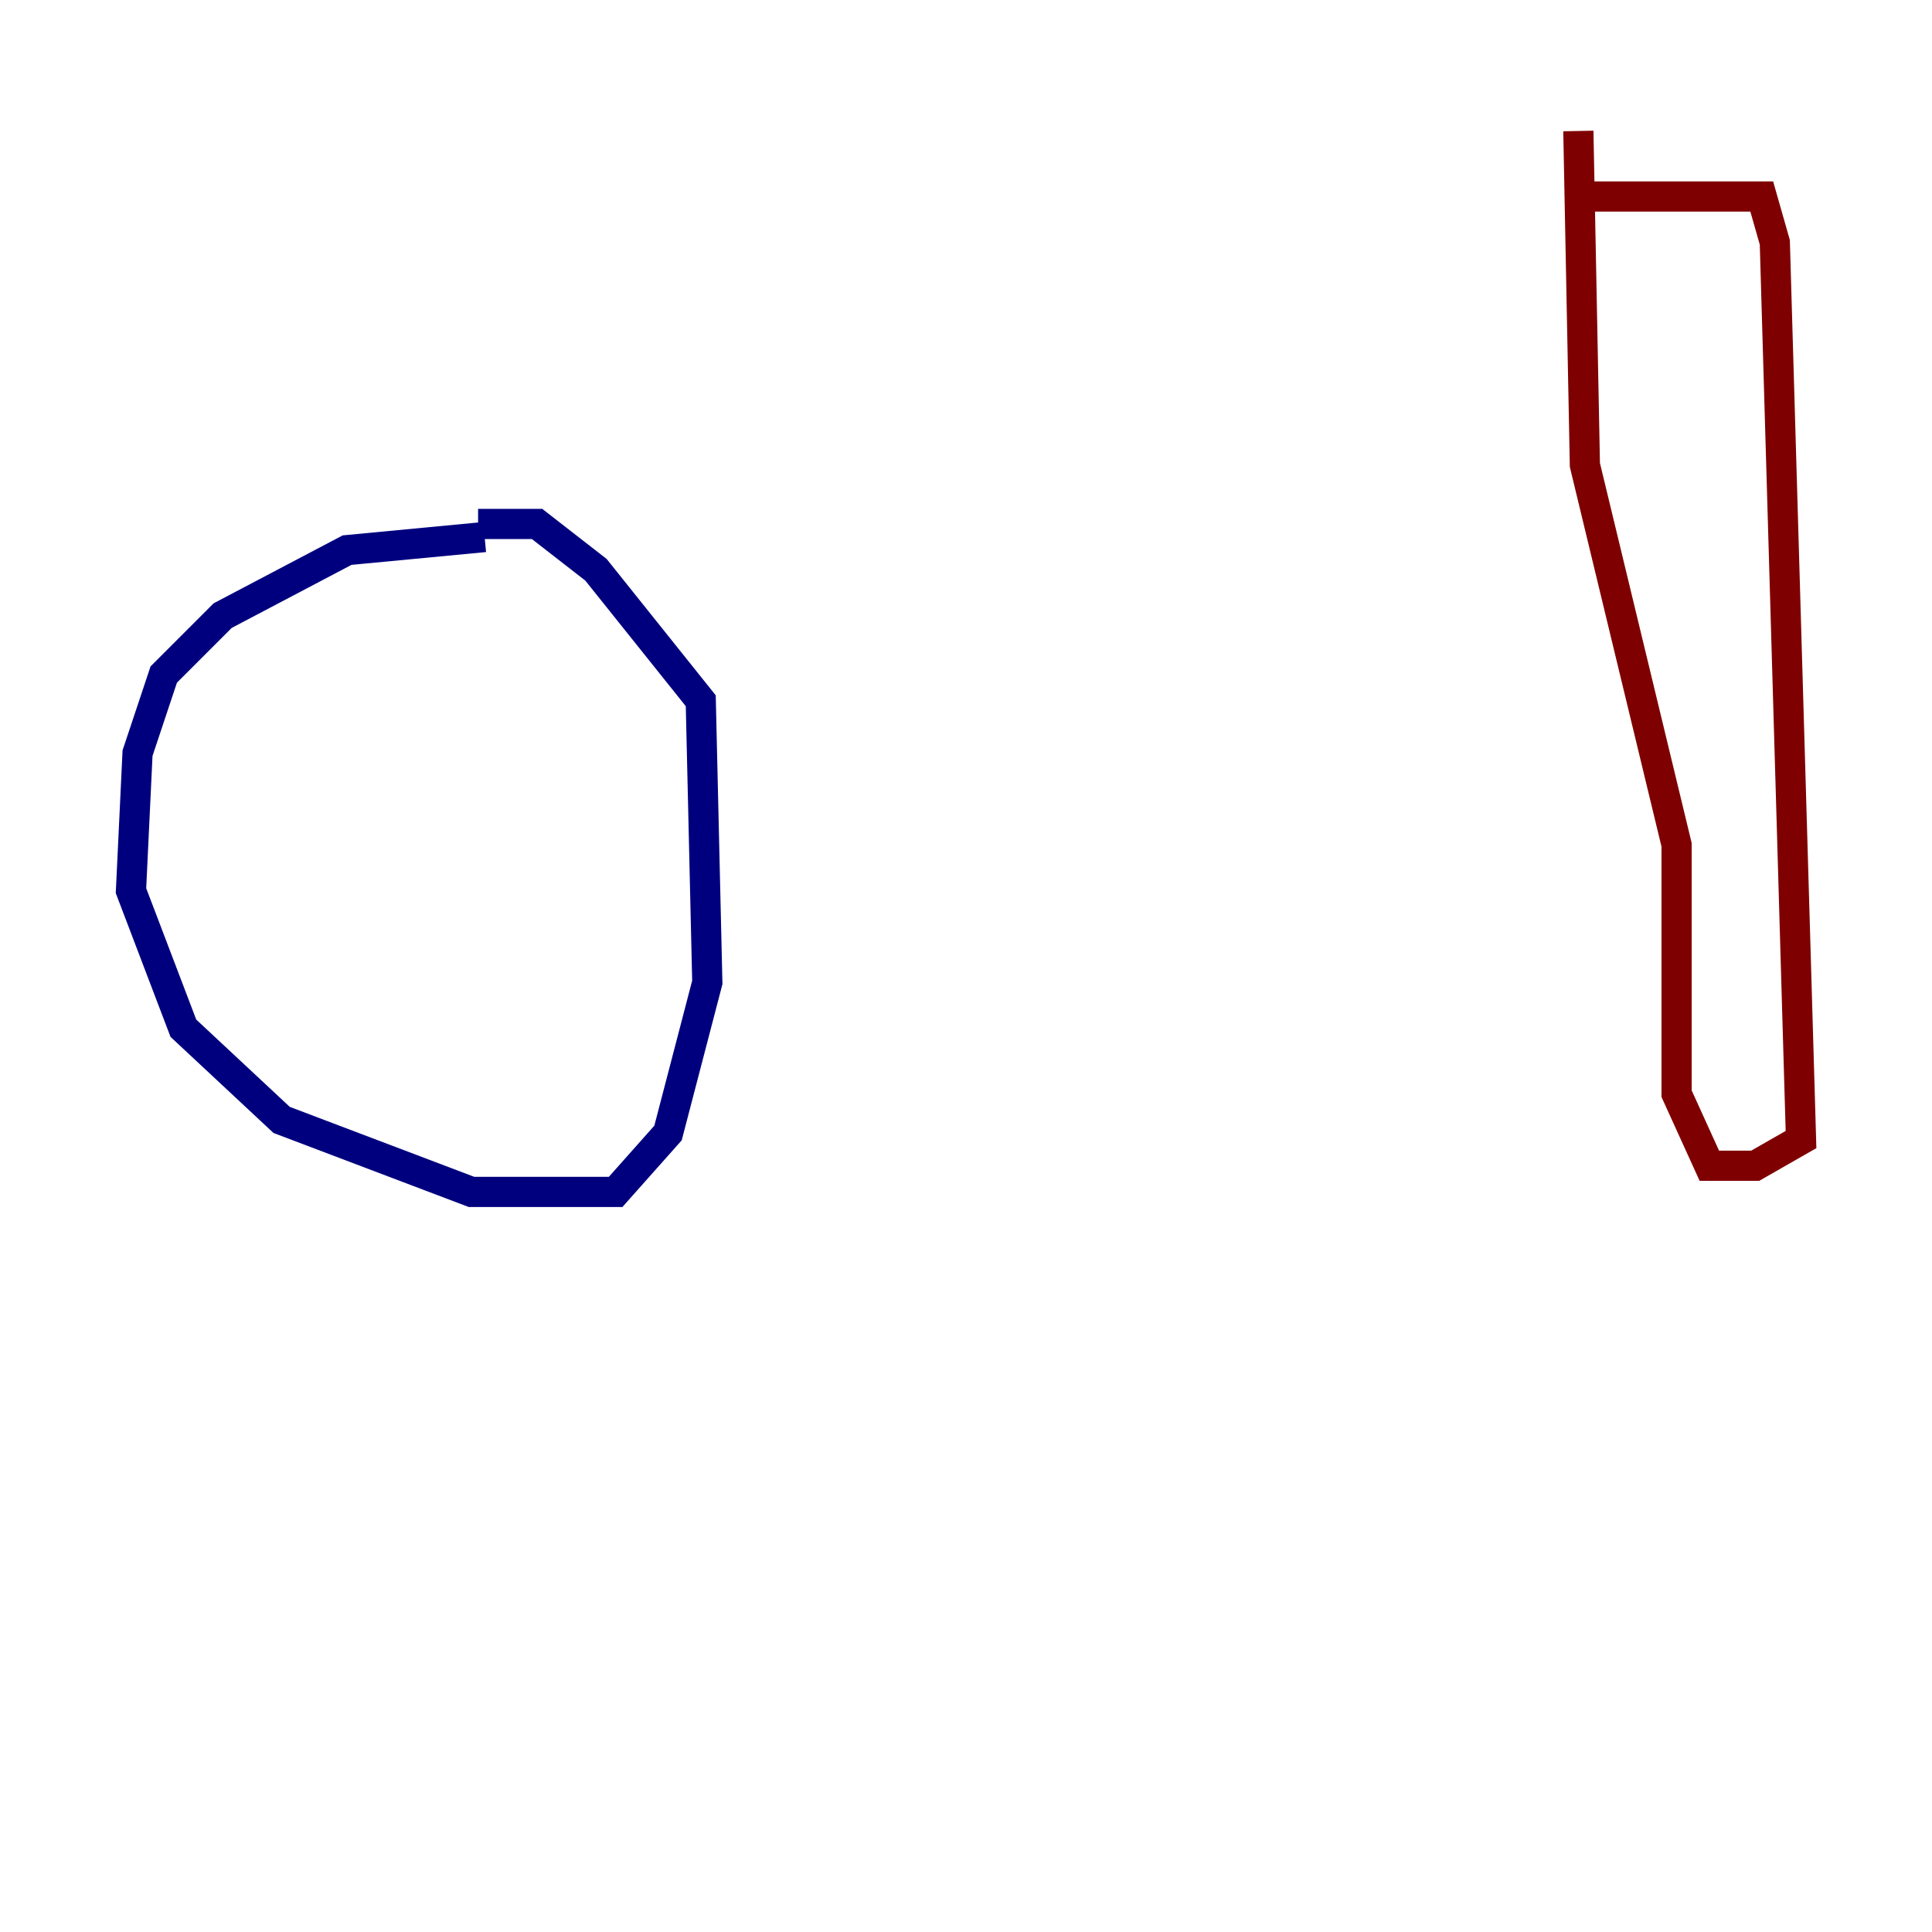 <?xml version="1.0" encoding="utf-8" ?>
<svg baseProfile="tiny" height="128" version="1.2" viewBox="0,0,128,128" width="128" xmlns="http://www.w3.org/2000/svg" xmlns:ev="http://www.w3.org/2001/xml-events" xmlns:xlink="http://www.w3.org/1999/xlink"><defs /><polyline fill="none" points="32.108,35.58 22.997,36.447 14.752,40.786 10.848,44.691 9.112,49.898 8.678,59.01 12.149,68.122 18.658,74.197 31.241,78.969 40.786,78.969 44.258,75.064 46.861,65.085 46.427,46.427 39.485,37.749 35.58,34.712 31.675,34.712" stroke="#00007f" stroke-width="2" /><polyline fill="none" points="105.003,13.017 116.719,13.017 117.586,16.054 119.322,75.498 116.285,77.234 113.248,77.234 111.078,72.461 111.078,55.973 105.003,30.807 104.57,8.678" stroke="#7f0000" stroke-width="2" /></svg>